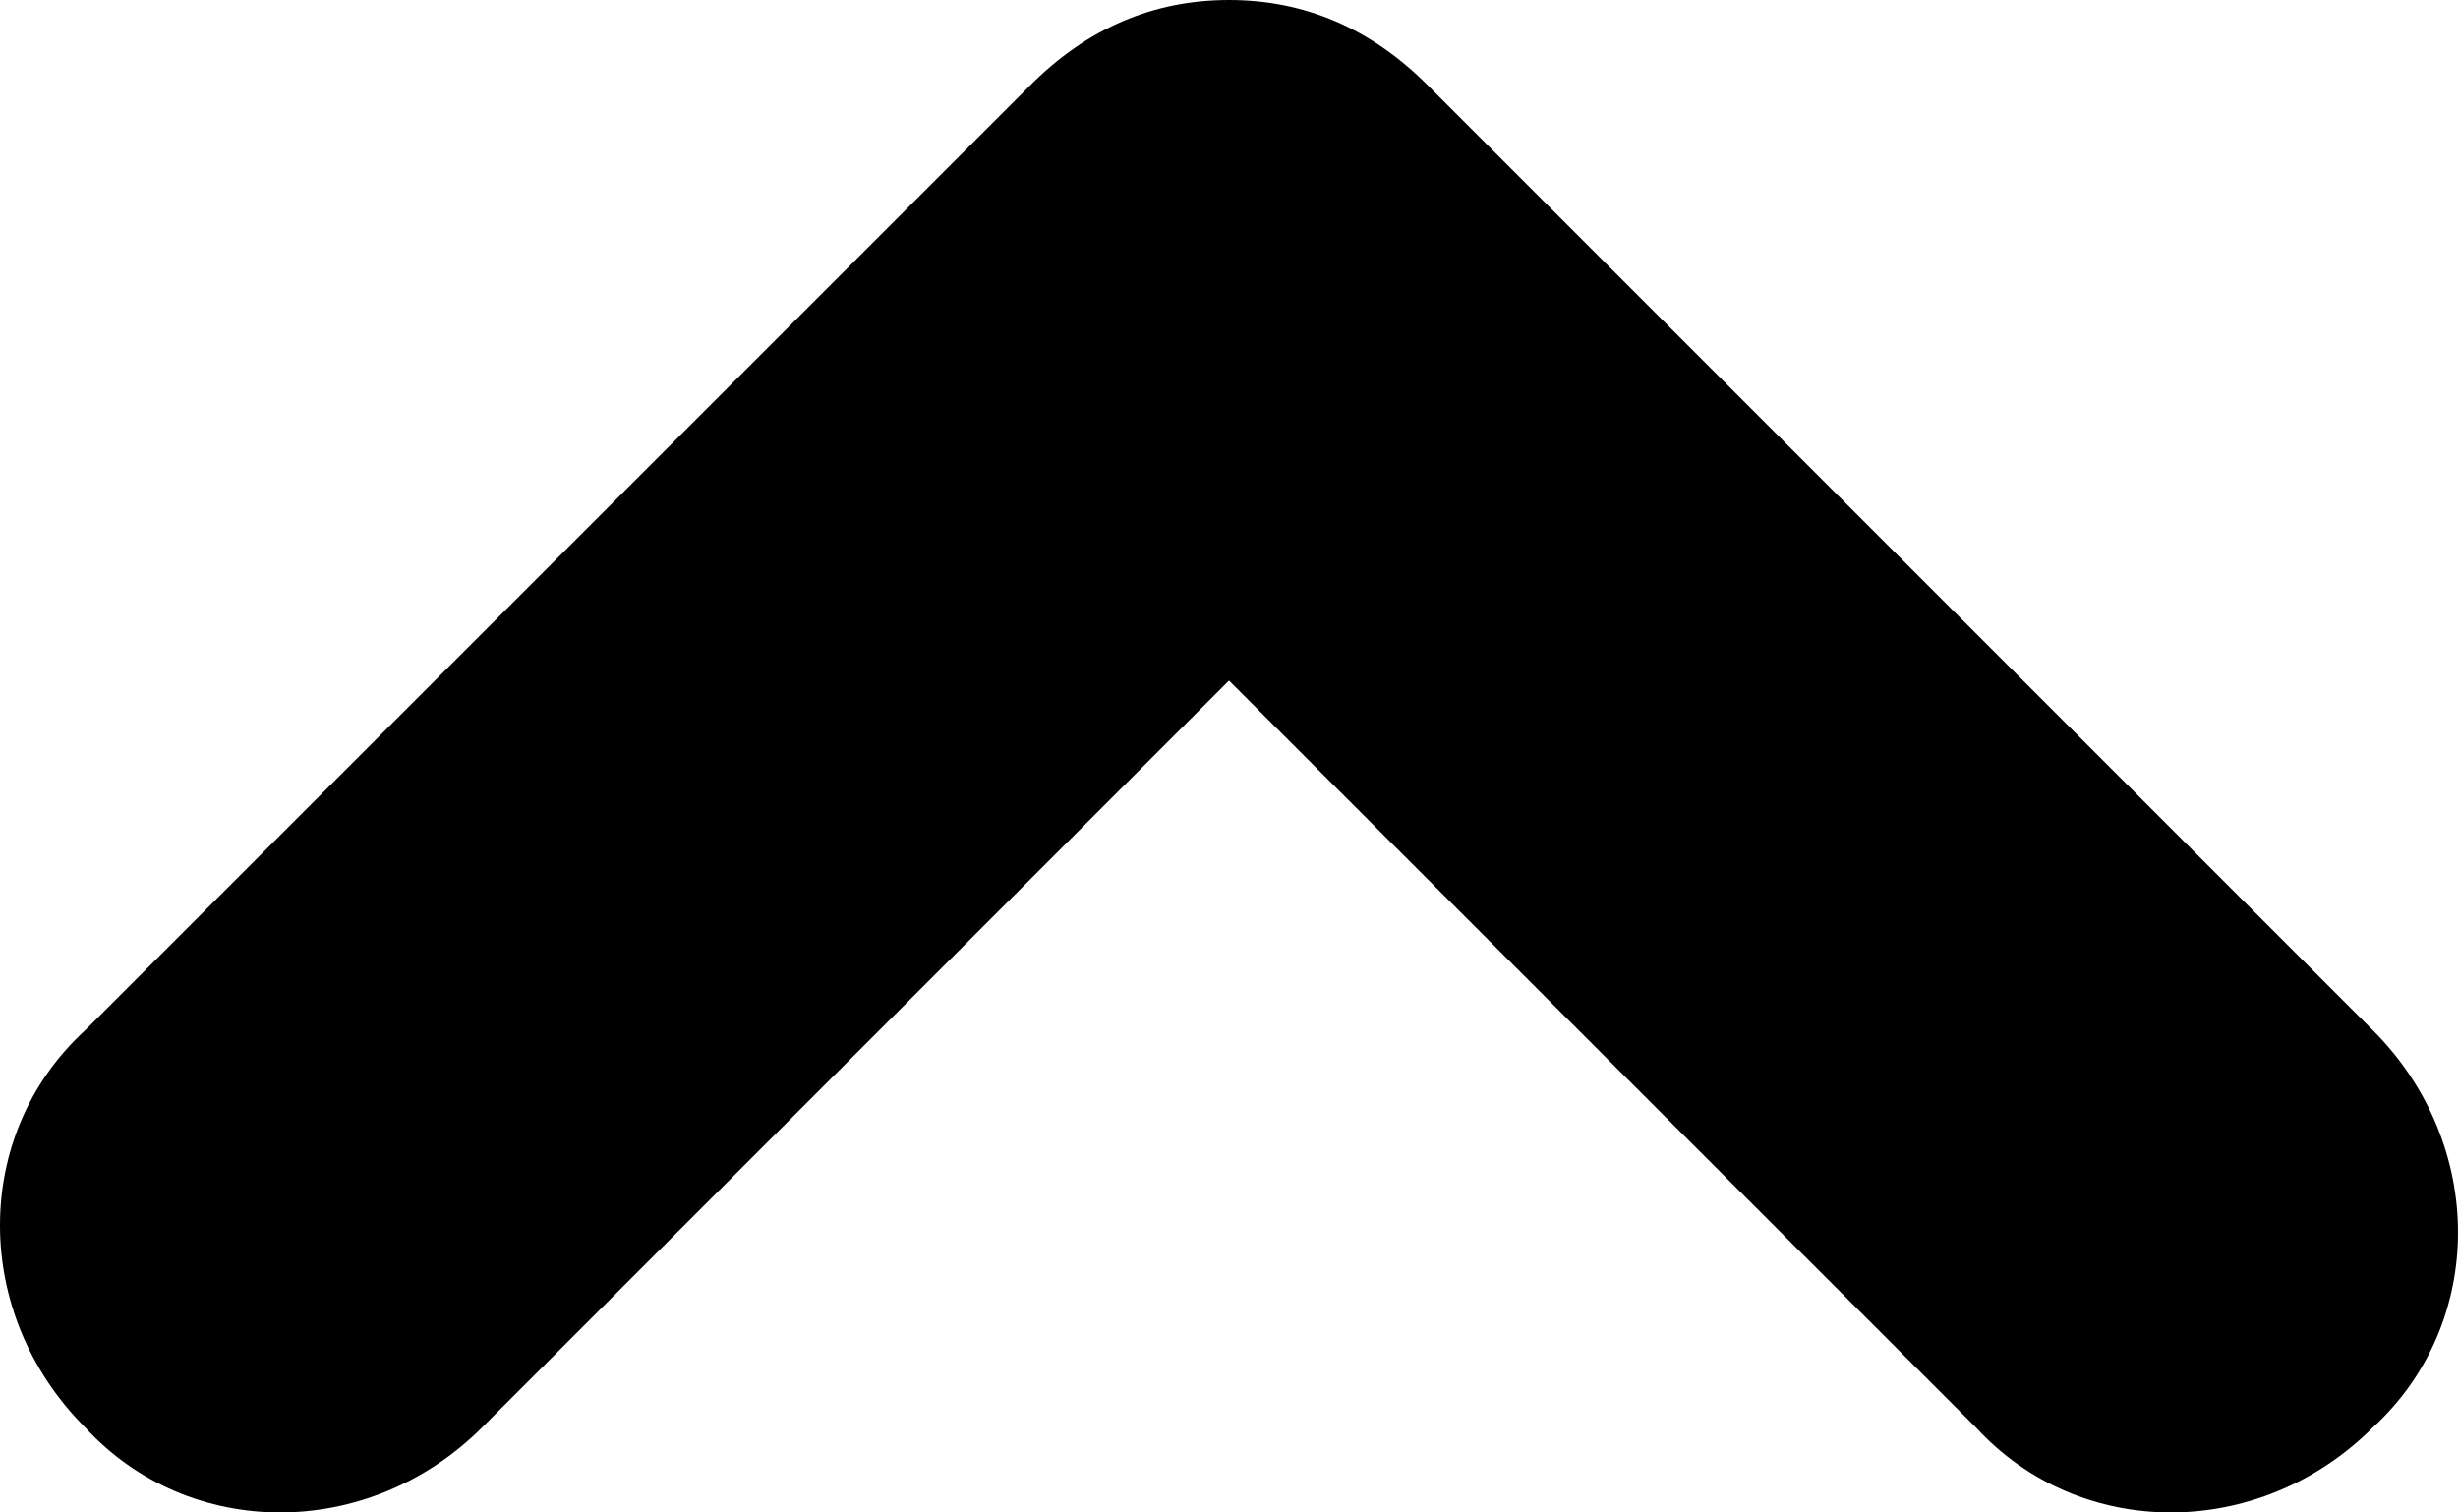 <?xml version="1.0" encoding="utf-8"?>
<!-- Generator: Adobe Illustrator 23.0.0, SVG Export Plug-In . SVG Version: 6.00 Build 0)  -->
<svg version="1.1" id="Camada_1" xmlns="http://www.w3.org/2000/svg" xmlns:xlink="http://www.w3.org/1999/xlink" x="0px" y="0px"
	 viewBox="0 0 26 16" style="enable-background:new 0 0 26 16;" xml:space="preserve">
<g>
	<path d="M13,0c0.8,0,1.5,0.3,2.1,0.9l10,10c1.2,1.2,1.2,3.1,0,4.2c-1.2,1.2-3.1,1.2-4.2,0L13,7.2l-7.9,7.9c-1.2,1.2-3.1,1.2-4.2,0
		c-1.2-1.2-1.2-3.1,0-4.2l10-10C11.5,0.3,12.2,0,13,0z"/>
</g>
</svg>
